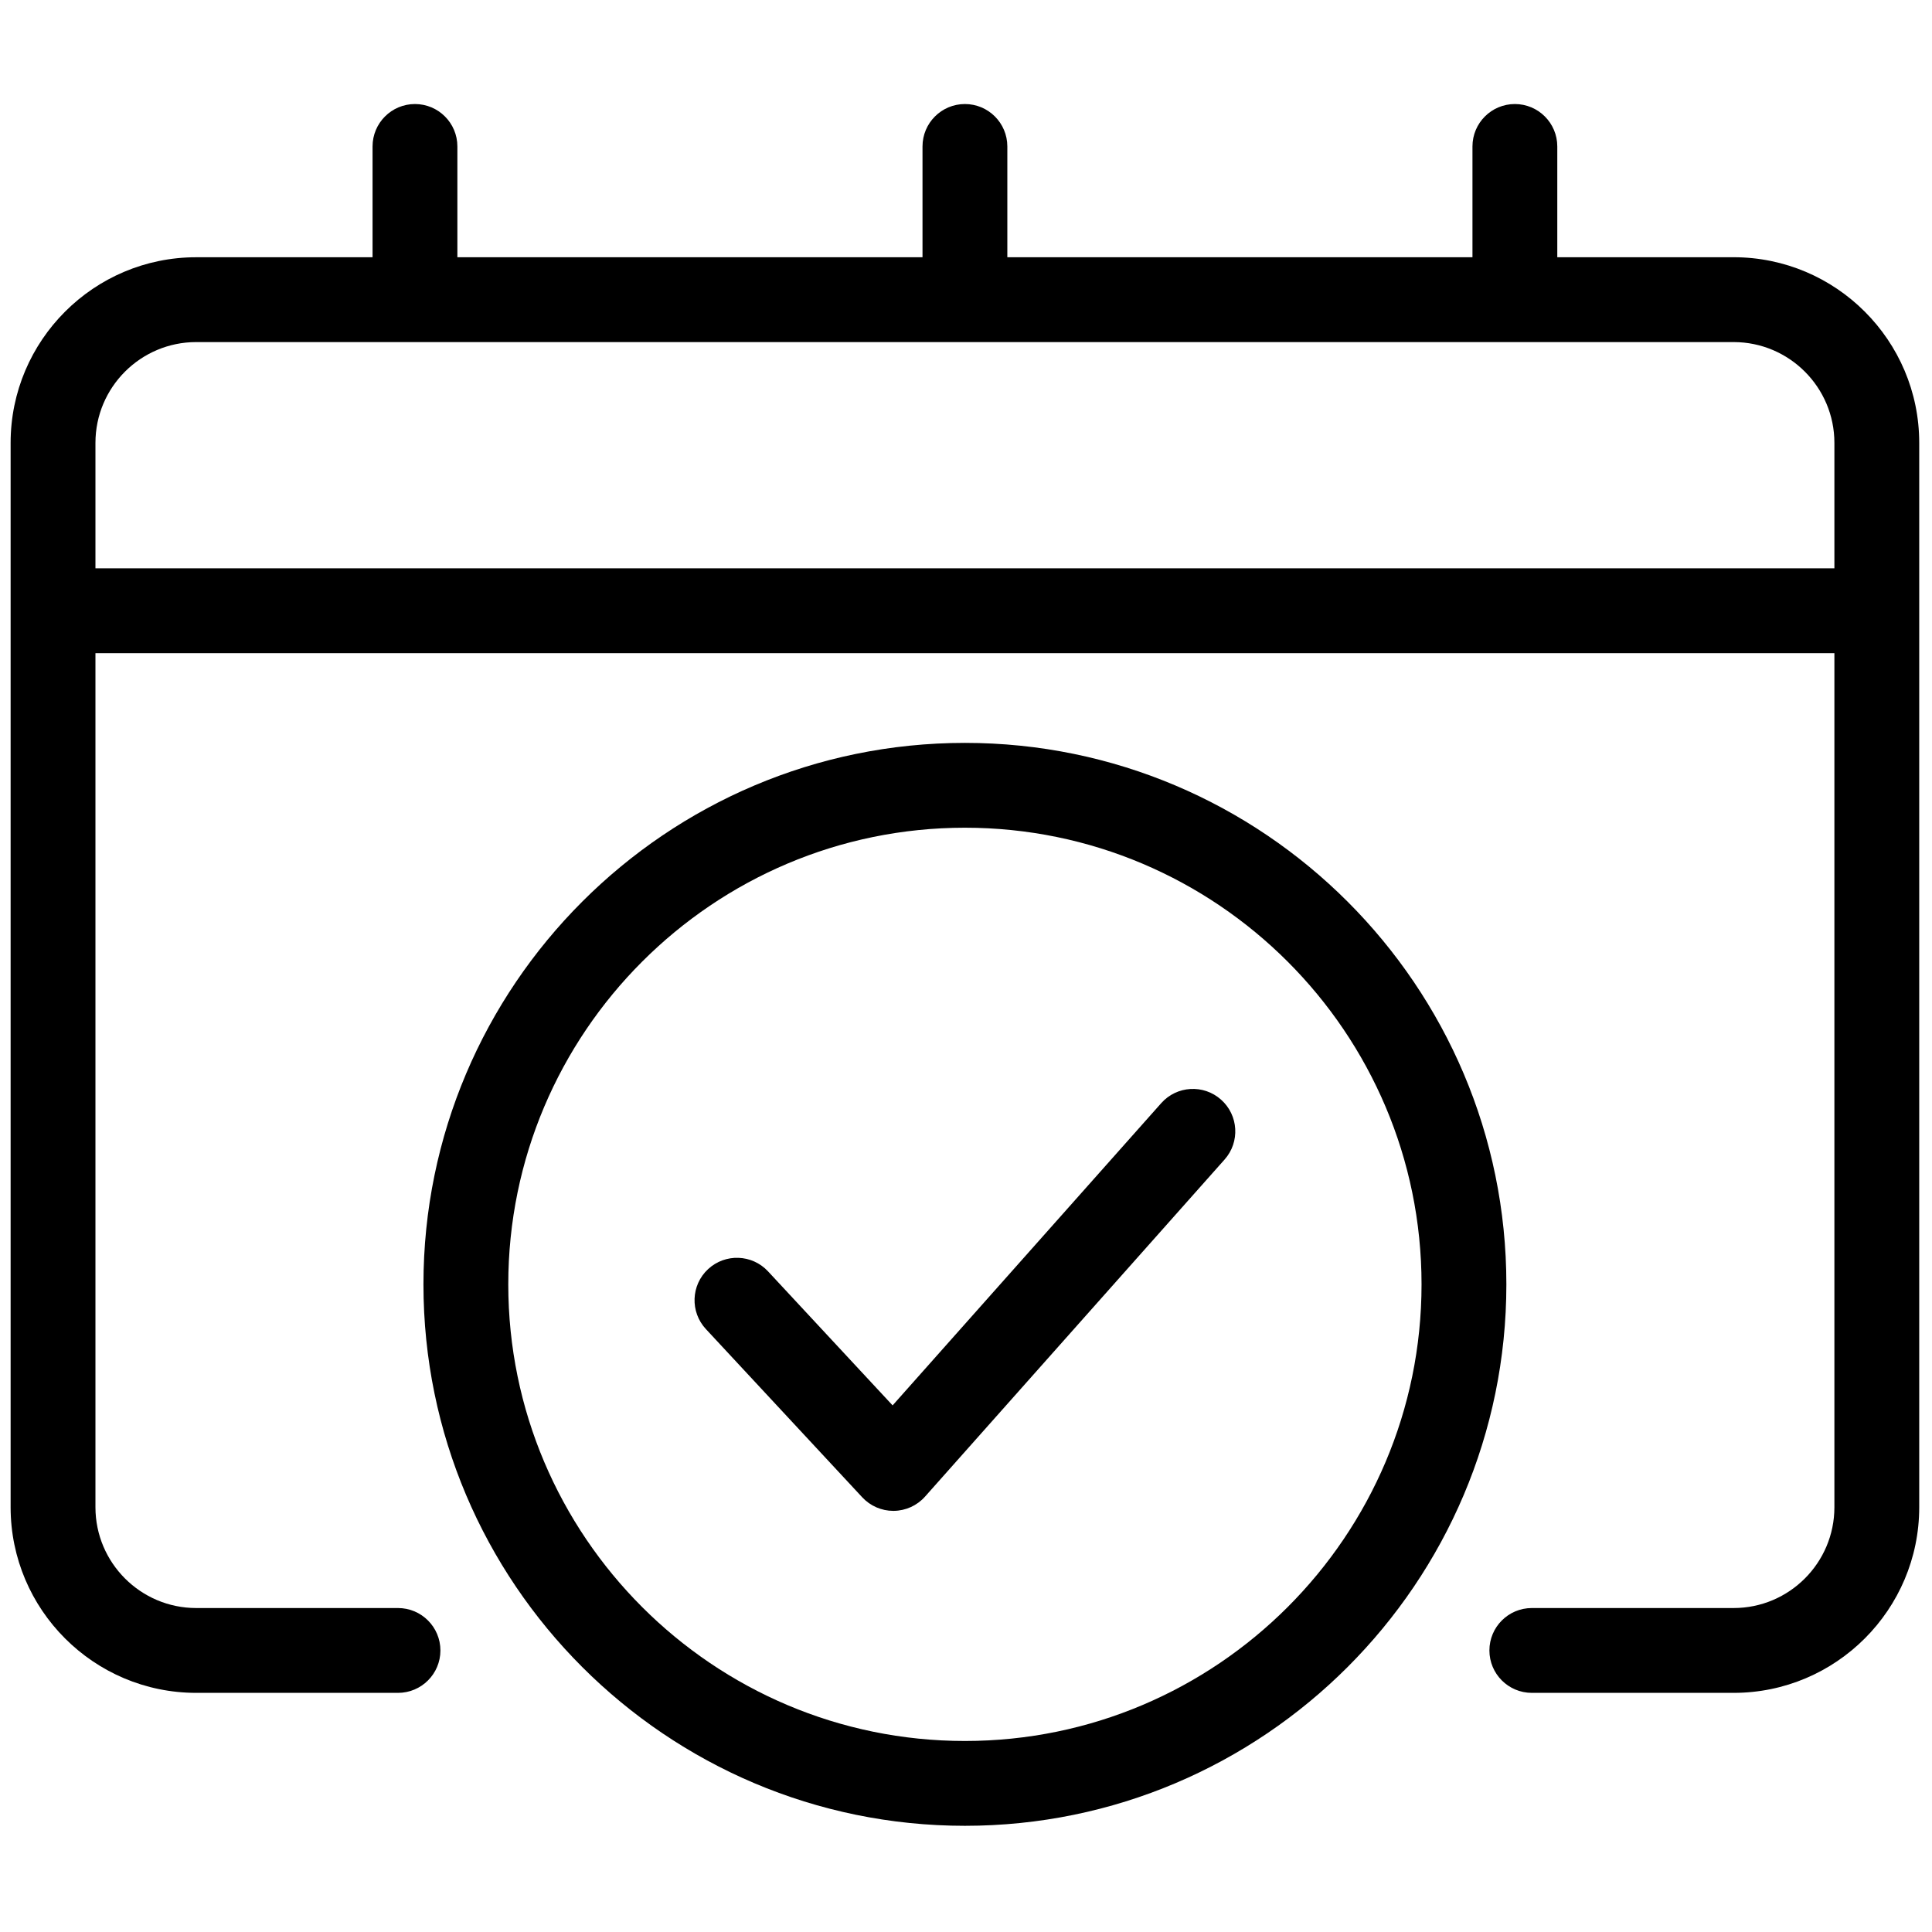<svg xmlns="http://www.w3.org/2000/svg" xmlns:xlink="http://www.w3.org/1999/xlink" version="1.1" width="256" height="256" viewBox="0 0 256 256" xml:space="preserve">

<defs>
</defs>
<g style="stroke: none; stroke-width: 0; stroke-dasharray: none; stroke-linecap: butt; stroke-linejoin: miter; stroke-miterlimit: 10; fill: none; fill-rule: nonzero; opacity: 1;" transform="translate(1.407 1.407) scale(2.81 2.81)" >
	<path d="M 81.248 11.629 h -8.315 V 6.405 c 0 -1.104 -0.896 -2 -2 -2 s -2 0.896 -2 2 v 5.225 H 47 V 6.405 c 0 -1.104 -0.896 -2 -2 -2 s -2 0.896 -2 2 v 5.225 H 21.067 V 6.405 c 0 -1.104 -0.896 -2 -2 -2 s -2 0.896 -2 2 v 5.225 H 8.752 C 3.926 11.629 0 15.556 0 20.382 v 7.917 v 42.274 c 0 4.826 3.926 8.753 8.752 8.753 h 9.515 c 1.104 0 2 -0.896 2 -2 s -0.896 -2 -2 -2 H 8.752 C 6.132 75.326 4 73.194 4 70.573 V 30.299 h 82 v 40.274 c 0 2.621 -2.132 4.753 -4.752 4.753 h -9.516 c -1.104 0 -2 0.896 -2 2 s 0.896 2 2 2 h 9.516 c 4.826 0 8.752 -3.927 8.752 -8.753 V 28.299 v -7.917 C 90 15.556 86.074 11.629 81.248 11.629 z M 4 26.299 v -5.917 c 0 -2.621 2.132 -4.752 4.752 -4.752 h 72.496 c 2.62 0 4.752 2.132 4.752 4.752 v 5.917 H 4 z" style="stroke: none; stroke-width: 1; stroke-dasharray: none; stroke-linecap: butt; stroke-linejoin: miter; stroke-miterlimit: 10; fill: rgb(0,0,0); fill-rule: nonzero; opacity: 1;" transform=" matrix(1 0 0 1 0 0) " stroke-linecap="round" />
	<path d="M 45 34.53 c -14.079 0 -25.533 11.454 -25.533 25.533 c 0 14.078 11.454 25.532 25.533 25.532 c 14.078 0 25.532 -11.454 25.532 -25.532 C 70.532 45.984 59.078 34.53 45 34.53 z M 45 81.595 c -11.873 0 -21.533 -9.659 -21.533 -21.532 S 33.127 38.53 45 38.53 s 21.532 9.66 21.532 21.533 S 56.873 81.595 45 81.595 z" style="stroke: none; stroke-width: 1; stroke-dasharray: none; stroke-linecap: butt; stroke-linejoin: miter; stroke-miterlimit: 10; fill: rgb(0,0,0); fill-rule: nonzero; opacity: 1;" transform=" matrix(1 0 0 1 0 0) " stroke-linecap="round" />
	<path d="M 54.255 51.52 L 41.59 65.77 l -5.875 -6.321 c -0.751 -0.808 -2.017 -0.855 -2.826 -0.104 c -0.809 0.752 -0.855 2.018 -0.104 2.826 l 7.374 7.934 c 0.378 0.407 0.909 0.639 1.465 0.639 c 0.007 0 0.015 0 0.022 0 c 0.563 -0.007 1.098 -0.25 1.473 -0.672 l 14.126 -15.896 c 0.733 -0.825 0.659 -2.089 -0.167 -2.823 C 56.253 50.618 54.989 50.692 54.255 51.52 z" style="stroke: none; stroke-width: 1; stroke-dasharray: none; stroke-linecap: butt; stroke-linejoin: miter; stroke-miterlimit: 10; fill: rgb(0,0,0); fill-rule: nonzero; opacity: 1;" transform=" matrix(1 0 0 1 0 0) " stroke-linecap="round" />
</g>
</svg>